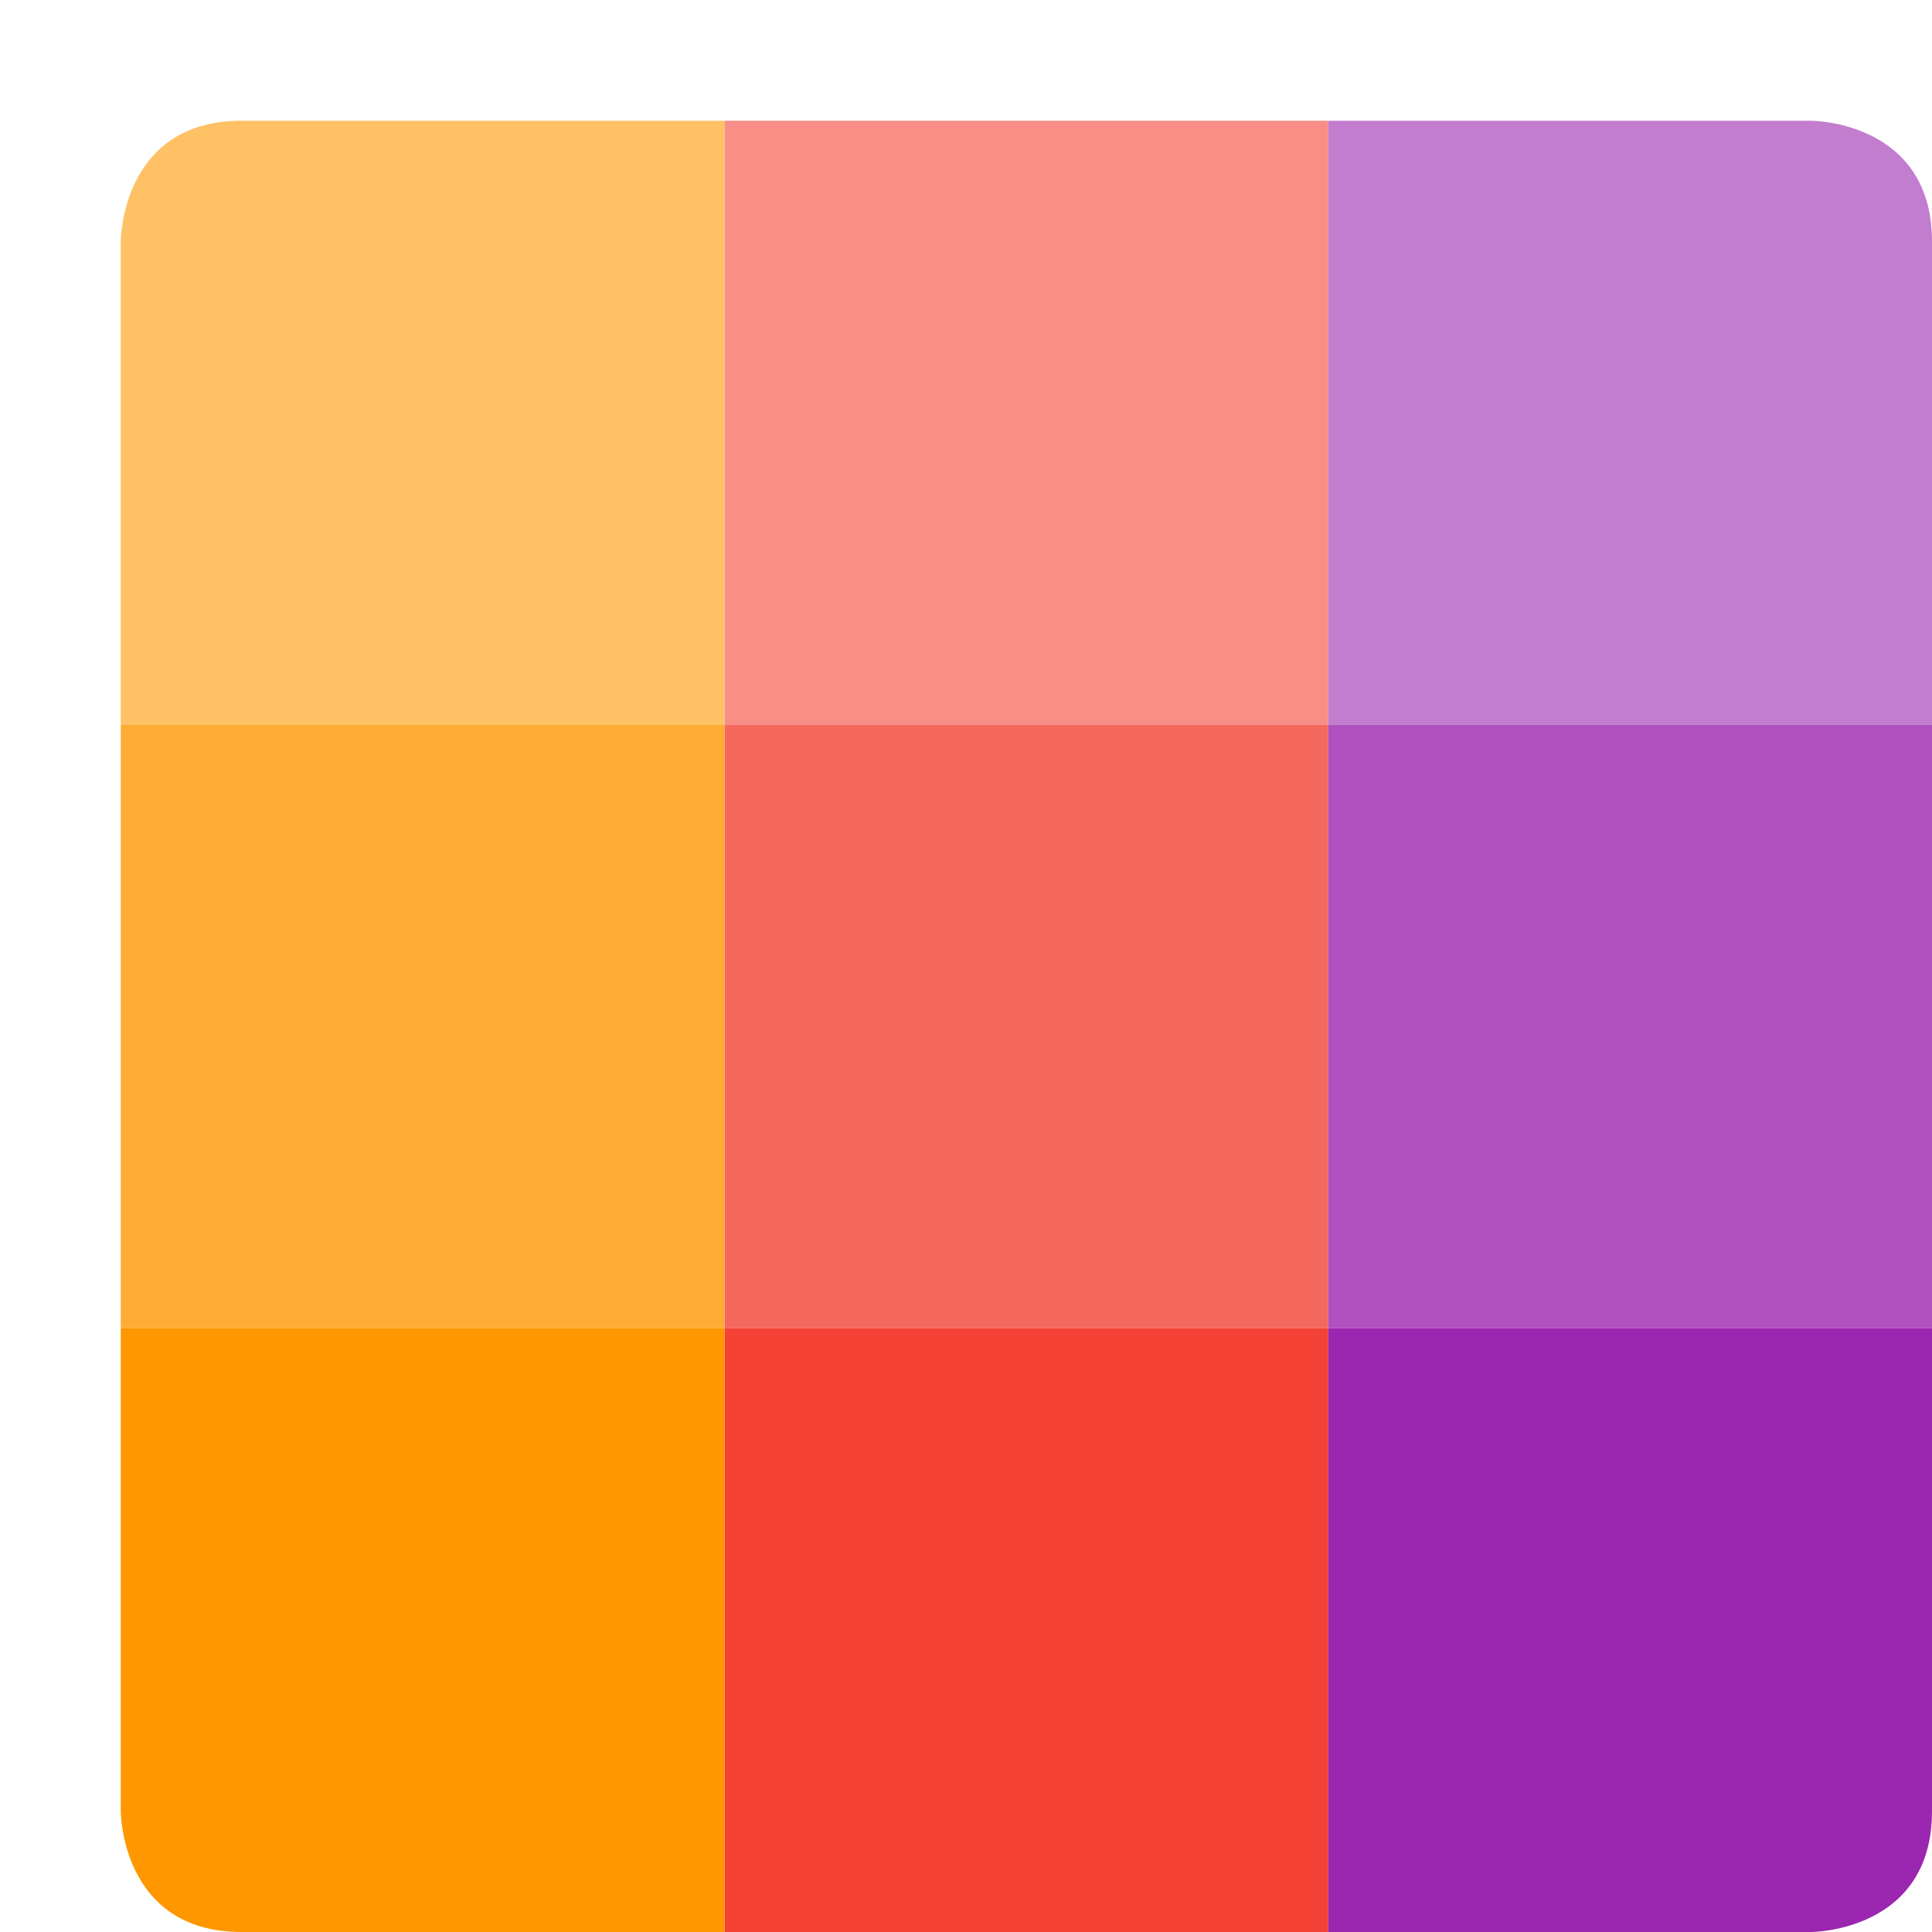 <svg xmlns="http://www.w3.org/2000/svg" width="16" height="16" version="1">
 <rect style="fill:#f88e86" width="5" height="5" x="6" y="1"/>
 <path style="fill:#fec166" d="M 2,1 H 6 V 6 H 1 V 2 C 1,2 1,1 2,1 Z"/>
 <path style="fill:#c37dcf" d="M 11,1 H 15 C 15,1 16,1 16,2 V 6 H 11 Z"/>
 <rect style="fill:#f5685d" width="5" height="5" x="6" y="6"/>
 <rect style="fill:#feac33" width="5" height="5" x="1" y="6"/>
 <rect style="fill:#af51bf" width="5" height="5" x="11" y="6"/>
 <rect style="fill:#f34235" width="5" height="5" x="6" y="11"/>
 <path style="fill:#fe9700" d="M 1,11 H 6 V 16 H 2 C 1,16 1,15 1,15 Z"/>
 <path style="fill:#9b26af" d="M 11,11 H 16 V 15 C 16,16 15,16 15,16 H 11 Z"/>
</svg>
